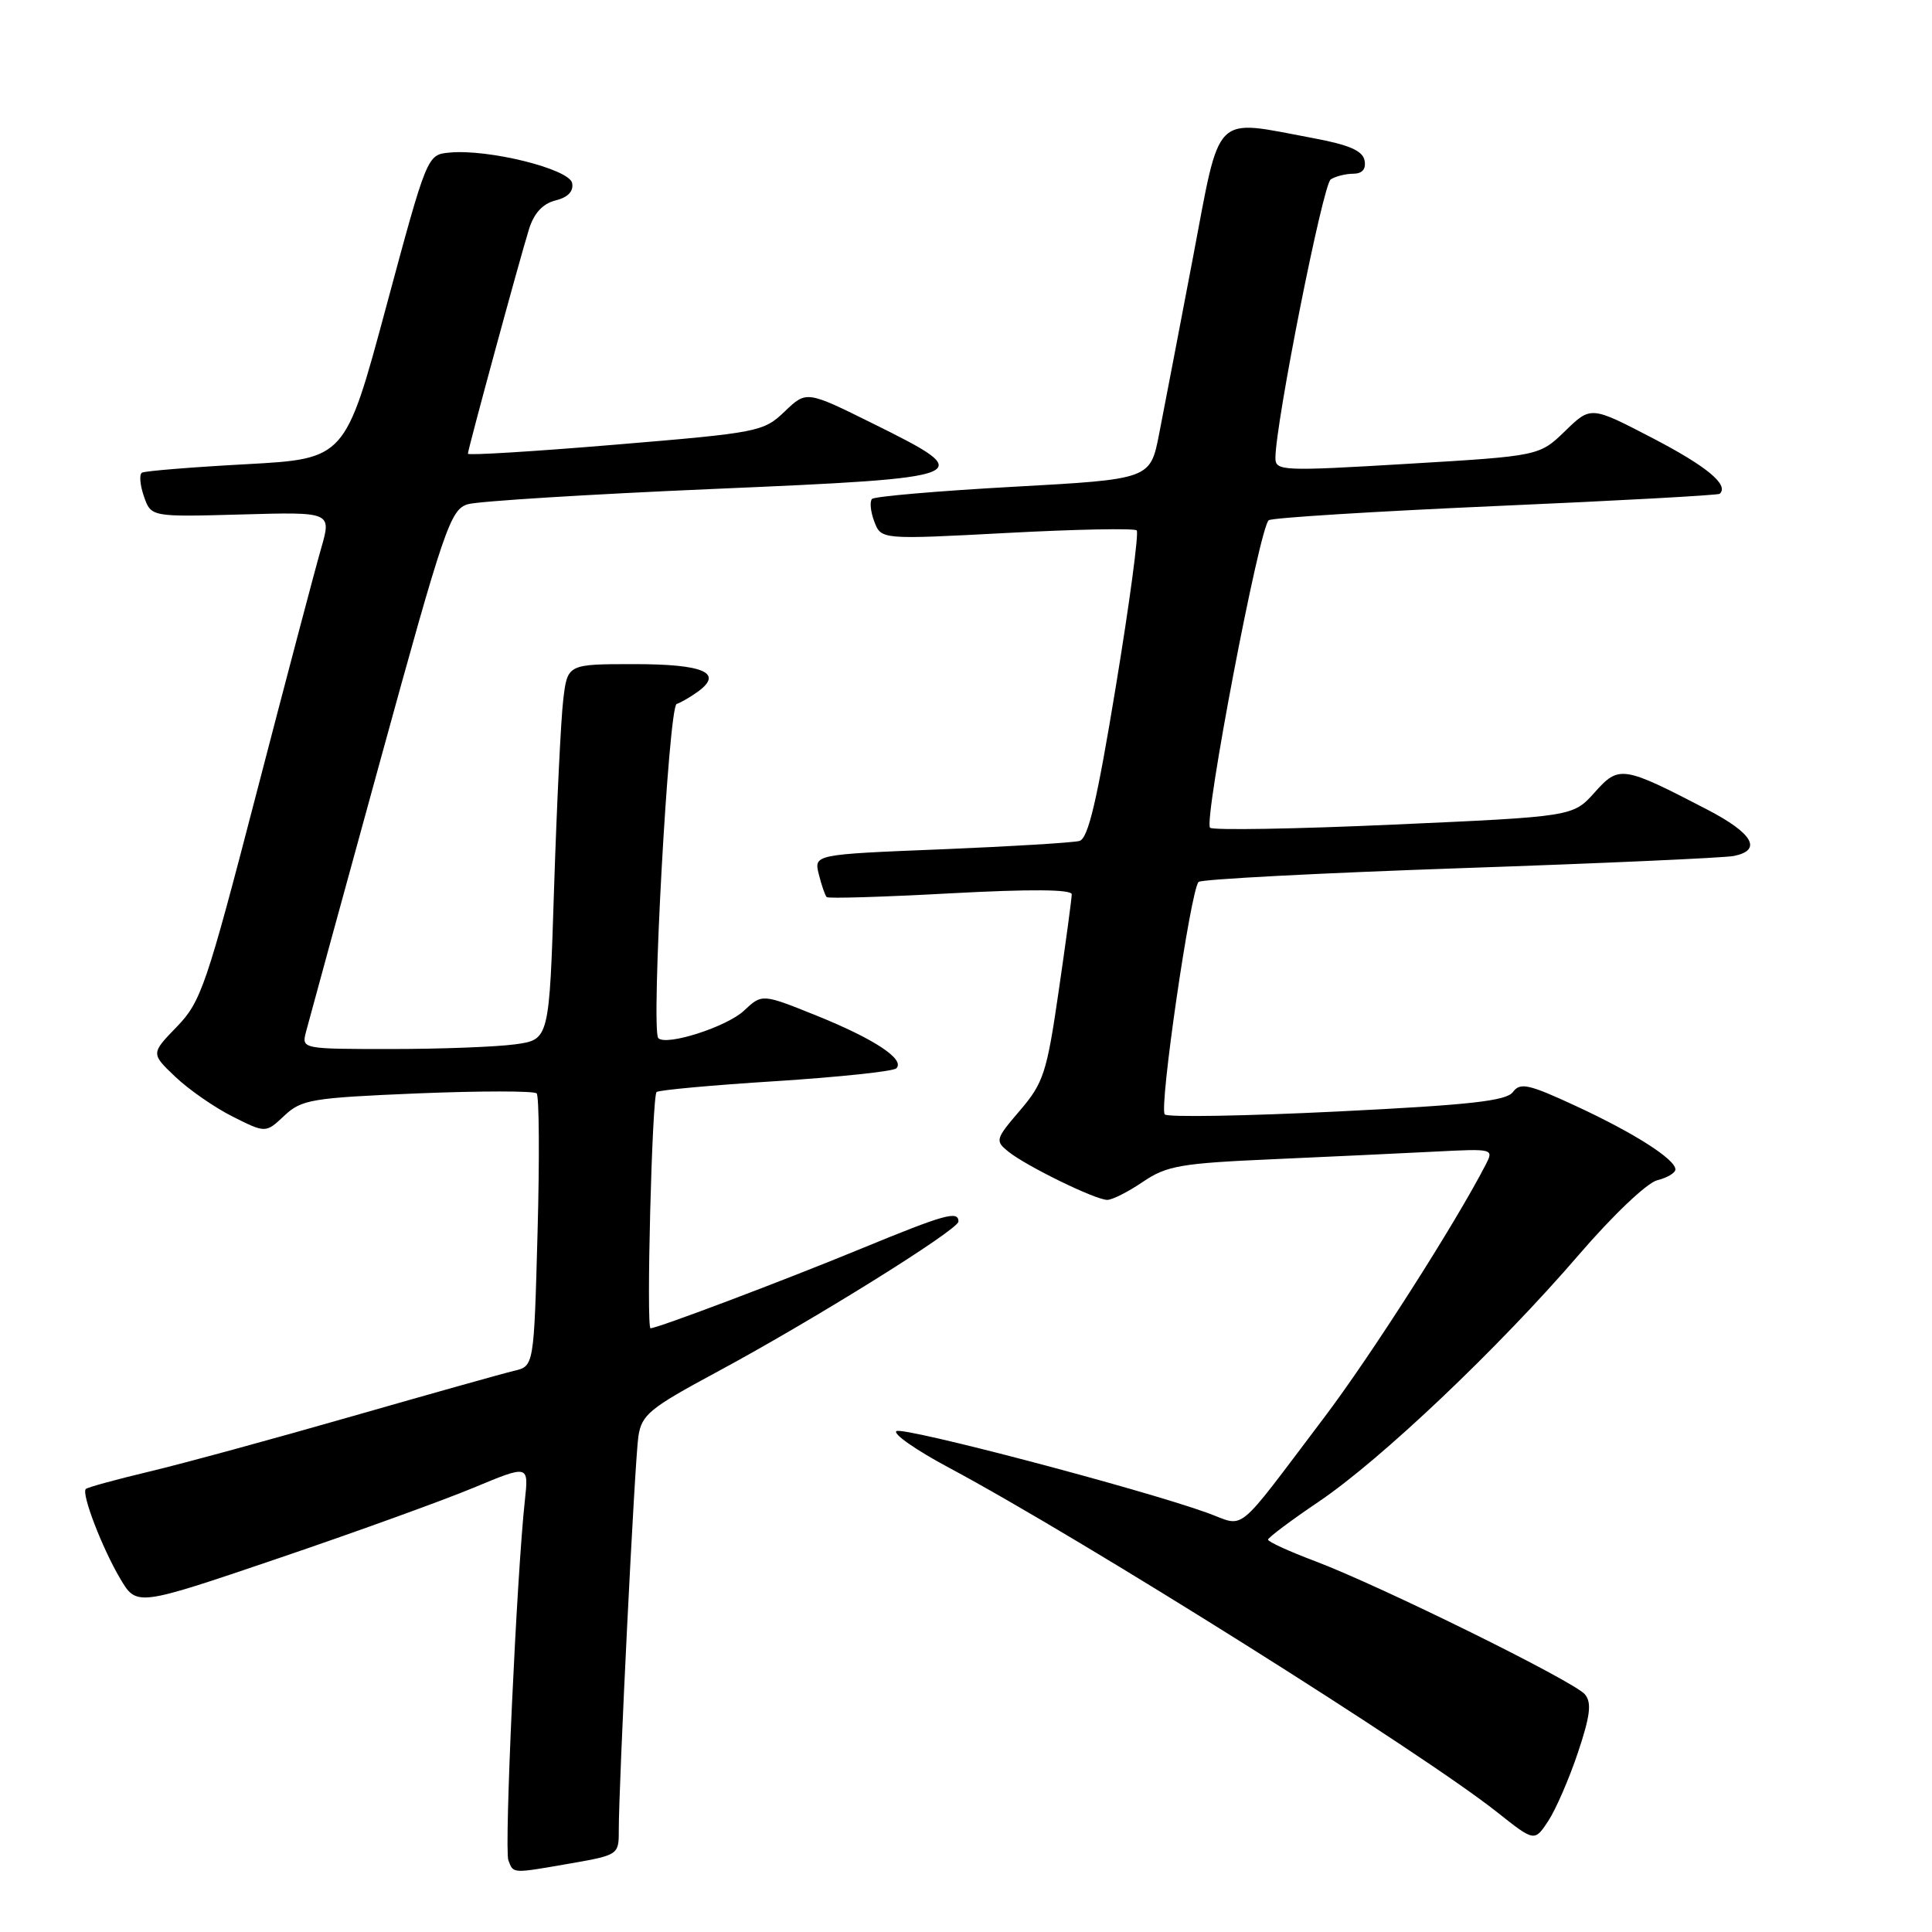 <?xml version="1.0" encoding="UTF-8" standalone="no"?>
<!DOCTYPE svg PUBLIC "-//W3C//DTD SVG 1.1//EN" "http://www.w3.org/Graphics/SVG/1.1/DTD/svg11.dtd" >
<svg xmlns="http://www.w3.org/2000/svg" xmlns:xlink="http://www.w3.org/1999/xlink" version="1.1" viewBox="0 0 256 256">
 <g >
 <path fill="currentColor"
d=" M 75.67 246.90 C 81.87 245.82 82.00 245.73 81.99 242.65 C 81.98 236.48 84.11 193.44 84.59 190.32 C 85.02 187.47 86.07 186.60 94.78 181.91 C 107.56 175.05 127.00 162.94 127.00 161.86 C 127.00 160.38 125.22 160.88 114.09 165.46 C 103.93 169.65 87.12 176.00 86.20 176.00 C 85.61 176.00 86.40 145.27 87.00 144.70 C 87.28 144.44 94.37 143.79 102.77 143.26 C 111.17 142.72 118.37 141.96 118.77 141.56 C 119.96 140.37 115.83 137.65 108.16 134.56 C 100.98 131.67 100.98 131.67 98.58 133.92 C 96.30 136.06 88.30 138.63 87.23 137.56 C 86.23 136.57 88.59 93.64 89.66 93.28 C 90.24 93.09 91.52 92.34 92.51 91.62 C 95.89 89.14 93.21 88.00 84.03 88.00 C 75.19 88.00 75.19 88.00 74.63 92.75 C 74.32 95.36 73.78 106.56 73.42 117.63 C 72.78 137.76 72.78 137.76 68.25 138.38 C 65.76 138.72 58.38 139.00 51.84 139.00 C 40.02 139.00 39.96 138.99 40.54 136.75 C 40.86 135.51 45.26 119.43 50.32 101.02 C 58.91 69.75 59.68 67.49 62.01 66.81 C 63.38 66.41 78.00 65.50 94.50 64.79 C 129.37 63.29 129.79 63.12 115.68 56.13 C 106.86 51.76 106.86 51.76 103.97 54.53 C 101.17 57.21 100.52 57.34 81.54 58.92 C 70.79 59.82 62.00 60.36 62.00 60.12 C 62.00 59.54 68.88 34.26 70.10 30.35 C 70.76 28.24 71.92 26.98 73.61 26.56 C 75.26 26.15 76.02 25.35 75.81 24.26 C 75.45 22.39 64.71 19.72 59.55 20.22 C 56.60 20.50 56.60 20.50 51.17 40.65 C 45.75 60.79 45.75 60.79 32.63 61.51 C 25.41 61.90 19.19 62.41 18.81 62.63 C 18.43 62.86 18.55 64.27 19.07 65.77 C 20.02 68.50 20.02 68.50 31.98 68.17 C 43.94 67.83 43.94 67.83 42.55 72.67 C 41.78 75.33 37.94 89.88 34.01 105.00 C 27.35 130.65 26.64 132.74 23.43 136.05 C 19.99 139.60 19.99 139.60 23.24 142.69 C 25.03 144.39 28.46 146.77 30.86 147.97 C 35.21 150.15 35.21 150.15 37.68 147.83 C 39.96 145.69 41.28 145.47 55.32 144.88 C 63.67 144.54 70.77 144.54 71.11 144.88 C 71.44 145.22 71.50 153.49 71.23 163.26 C 70.75 181.03 70.75 181.03 68.12 181.64 C 66.68 181.98 57.04 184.69 46.71 187.65 C 36.37 190.62 24.28 193.92 19.83 194.98 C 15.39 196.04 11.58 197.08 11.37 197.30 C 10.76 197.91 13.53 205.12 15.93 209.18 C 18.11 212.86 18.11 212.86 36.81 206.51 C 47.09 203.02 58.78 198.79 62.78 197.12 C 70.06 194.09 70.06 194.09 69.55 198.79 C 68.47 208.65 66.80 245.04 67.36 246.49 C 68.05 248.29 67.74 248.28 75.67 246.90 Z  M 209.09 232.21 C 210.72 227.32 210.93 225.62 210.01 224.51 C 208.58 222.79 182.94 210.14 174.25 206.86 C 170.81 205.57 168.01 204.28 168.02 204.01 C 168.04 203.73 171.05 201.47 174.71 199.00 C 182.96 193.44 198.60 178.59 209.20 166.27 C 213.69 161.05 218.23 156.73 219.59 156.39 C 220.92 156.06 222.00 155.41 222.00 154.96 C 222.00 153.61 216.52 150.12 208.81 146.55 C 202.56 143.65 201.43 143.40 200.48 144.69 C 199.62 145.88 194.83 146.41 177.21 147.28 C 165.02 147.88 154.72 148.06 154.34 147.67 C 153.55 146.88 157.77 117.86 158.82 116.86 C 159.20 116.50 174.80 115.69 193.50 115.04 C 212.20 114.40 228.51 113.67 229.75 113.42 C 233.55 112.65 232.27 110.42 226.25 107.29 C 215.00 101.45 214.53 101.38 211.29 105.01 C 208.43 108.20 208.43 108.20 184.71 109.26 C 171.67 109.85 160.70 110.03 160.34 109.68 C 159.46 108.79 166.92 69.67 168.12 68.93 C 168.65 68.60 182.22 67.76 198.29 67.05 C 214.36 66.35 227.67 65.62 227.87 65.43 C 229.14 64.26 226.16 61.79 218.99 58.06 C 210.80 53.80 210.80 53.80 207.39 57.11 C 203.97 60.42 203.97 60.42 186.49 61.46 C 169.91 62.45 169.00 62.41 169.00 60.69 C 169.00 56.13 175.29 24.43 176.33 23.77 C 176.97 23.36 178.32 23.02 179.32 23.02 C 180.52 23.01 181.03 22.40 180.81 21.26 C 180.56 19.97 178.76 19.19 173.99 18.30 C 160.57 15.80 161.79 14.58 158.05 34.25 C 156.24 43.74 154.24 54.20 153.59 57.50 C 152.42 63.50 152.42 63.50 134.29 64.50 C 124.31 65.05 115.88 65.78 115.55 66.11 C 115.22 66.45 115.35 67.80 115.85 69.11 C 116.76 71.50 116.76 71.50 133.41 70.62 C 142.57 70.13 150.31 69.98 150.62 70.28 C 150.92 70.59 149.68 79.87 147.86 90.92 C 145.36 106.14 144.19 111.11 143.03 111.43 C 142.19 111.66 133.93 112.16 124.67 112.54 C 107.84 113.22 107.84 113.22 108.50 115.86 C 108.86 117.31 109.33 118.66 109.54 118.87 C 109.74 119.08 117.13 118.85 125.96 118.37 C 136.57 117.80 142.00 117.84 142.01 118.50 C 142.01 119.05 141.23 124.82 140.28 131.33 C 138.71 142.15 138.27 143.49 135.16 147.13 C 131.89 150.95 131.83 151.16 133.63 152.61 C 136.03 154.53 145.13 158.98 146.71 158.99 C 147.37 159.00 149.50 157.92 151.44 156.60 C 154.60 154.46 156.43 154.14 168.74 153.60 C 176.31 153.26 185.98 152.81 190.23 152.59 C 197.88 152.20 197.96 152.21 196.85 154.35 C 192.79 162.21 181.64 179.66 175.46 187.83 C 163.41 203.75 165.15 202.32 159.97 200.46 C 151.19 197.29 119.76 189.03 118.79 189.63 C 118.25 189.96 121.36 192.14 125.71 194.46 C 143.31 203.87 188.45 232.23 198.41 240.15 C 203.33 244.05 203.33 244.05 205.16 241.28 C 206.16 239.75 207.93 235.67 209.09 232.21 Z "/>
</g>
</svg>